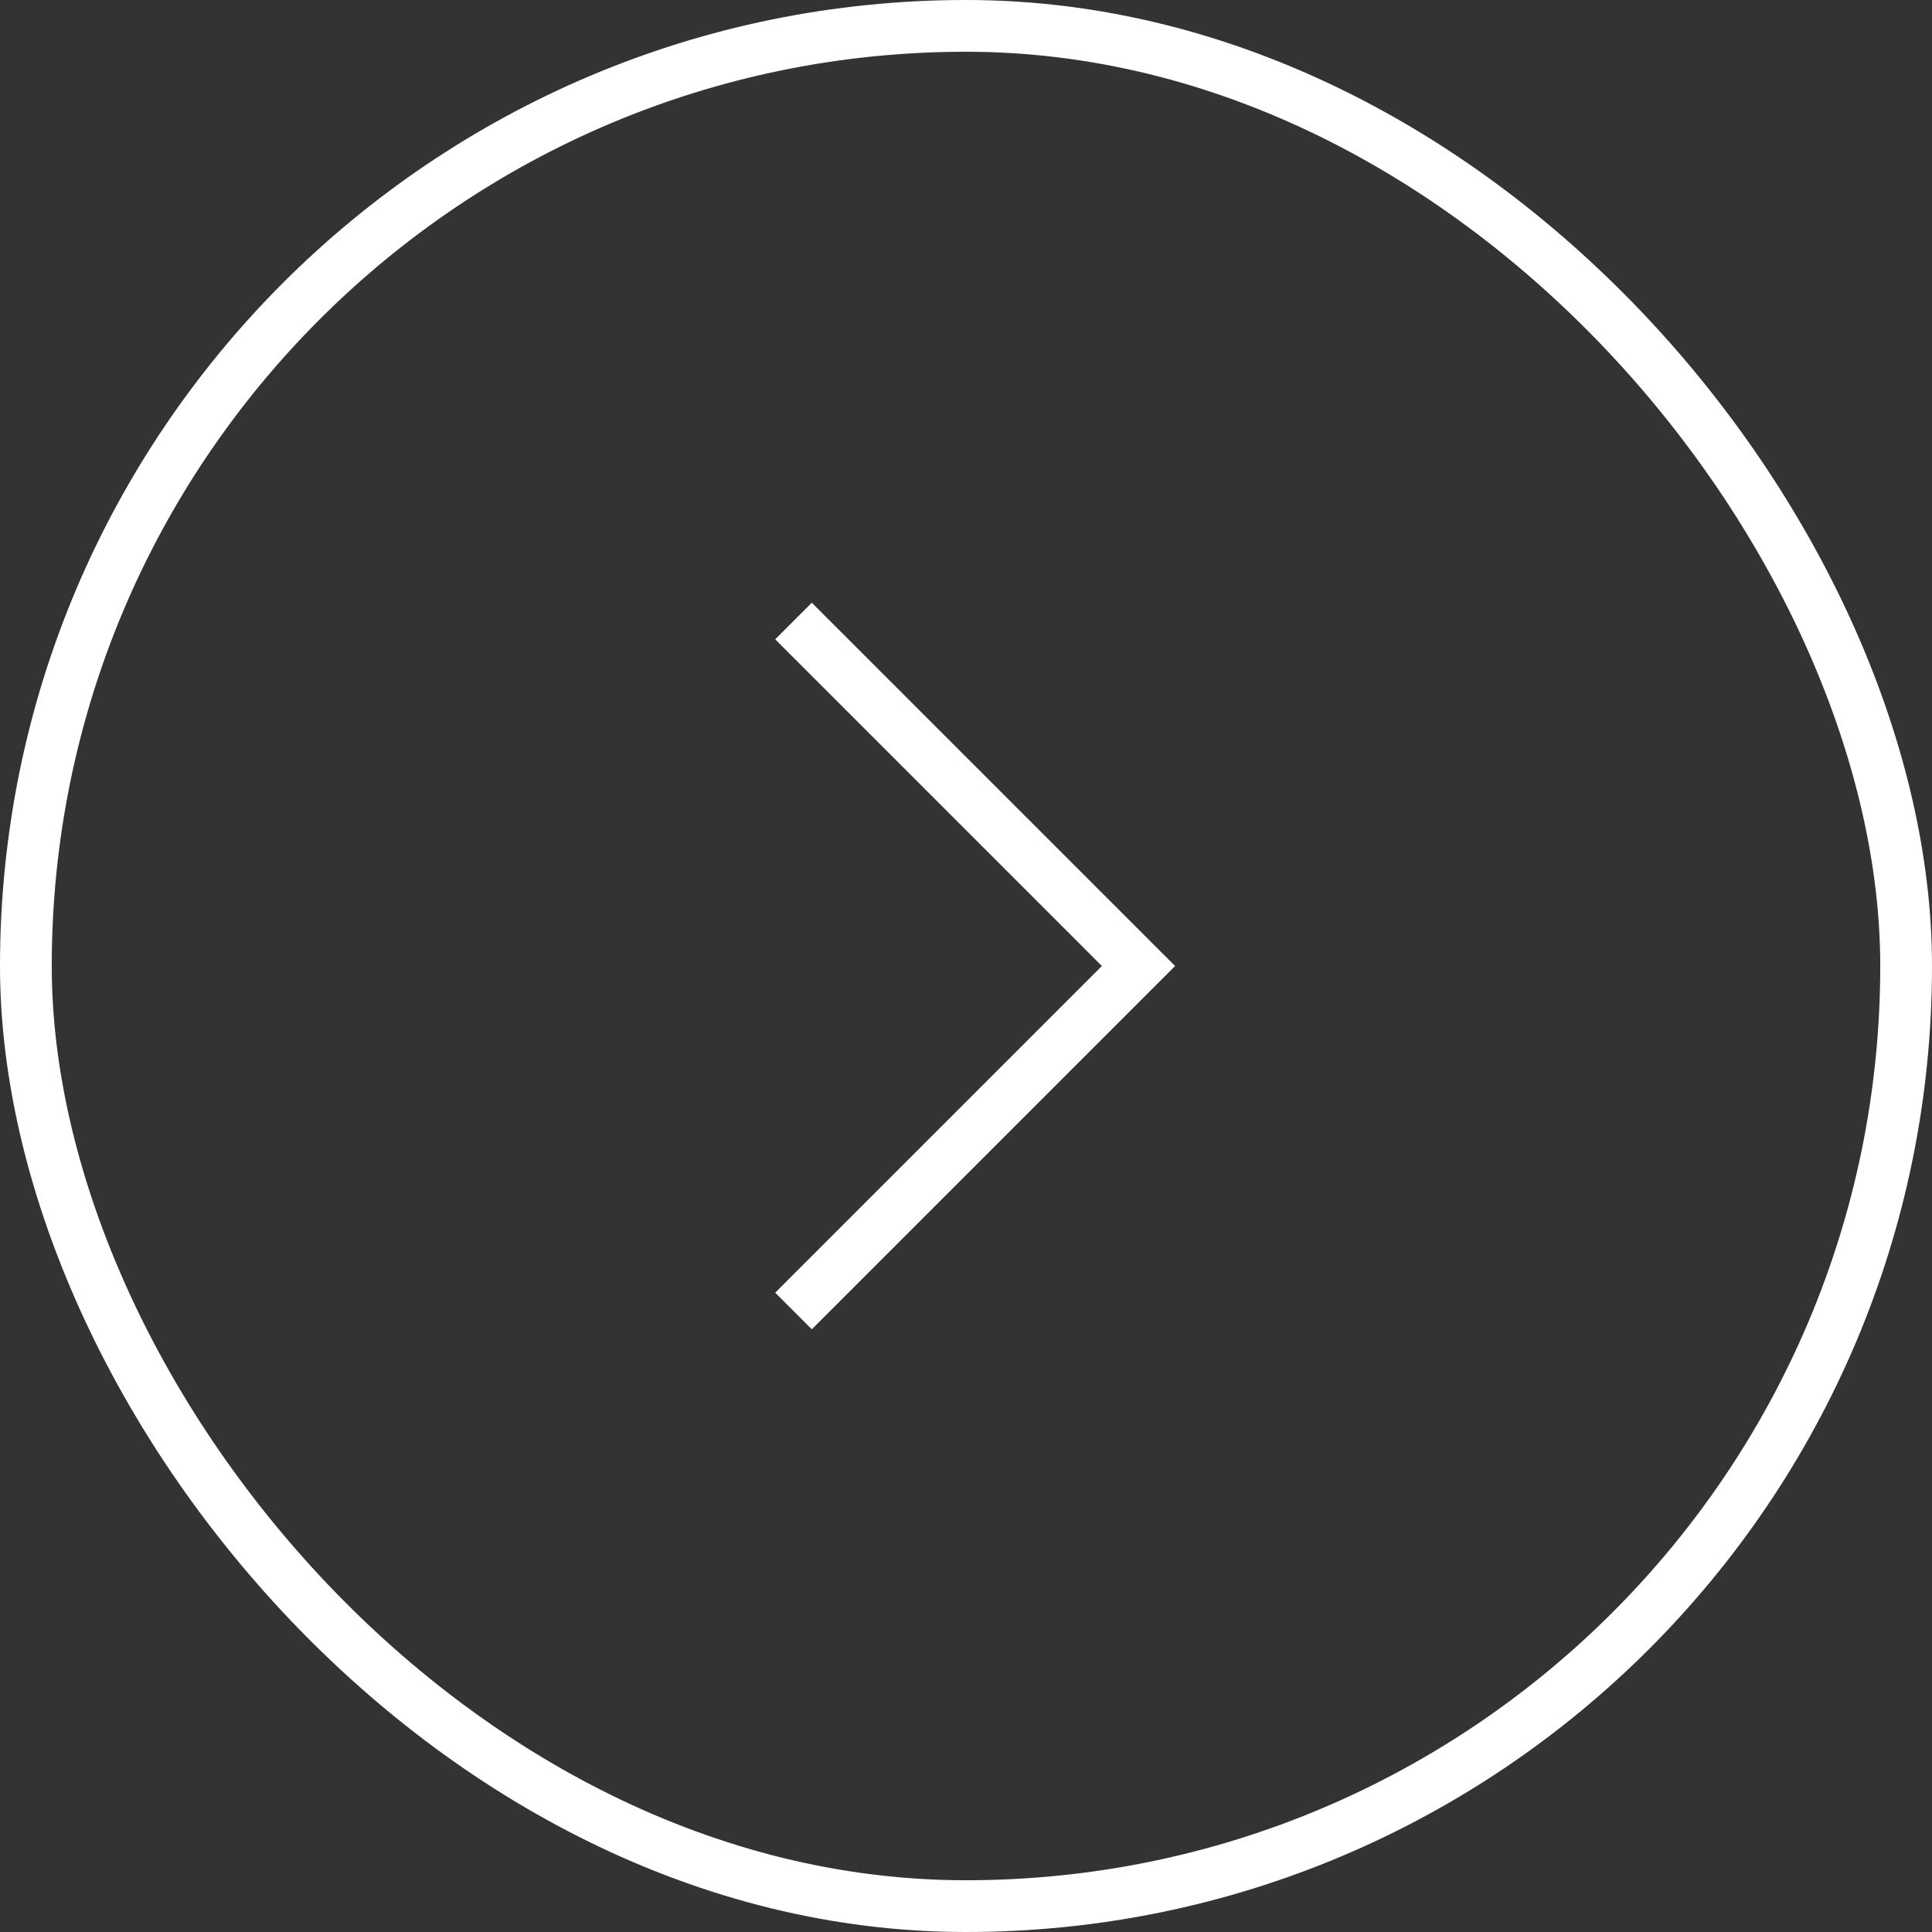 <svg width="56" height="56" viewBox="0 0 56 56" fill="none" xmlns="http://www.w3.org/2000/svg">
<rect x="0" y="0" width="56" height="56" fill="#333333" stroke="none"/>
<rect x="0.75" y="0.75" width="54.5" height="54.5" rx="27.25" stroke="white" stroke-width="1.5"/>
<path d="M23 18L33 28L23 38" stroke="white" stroke-width="1.5"/>
</svg>
